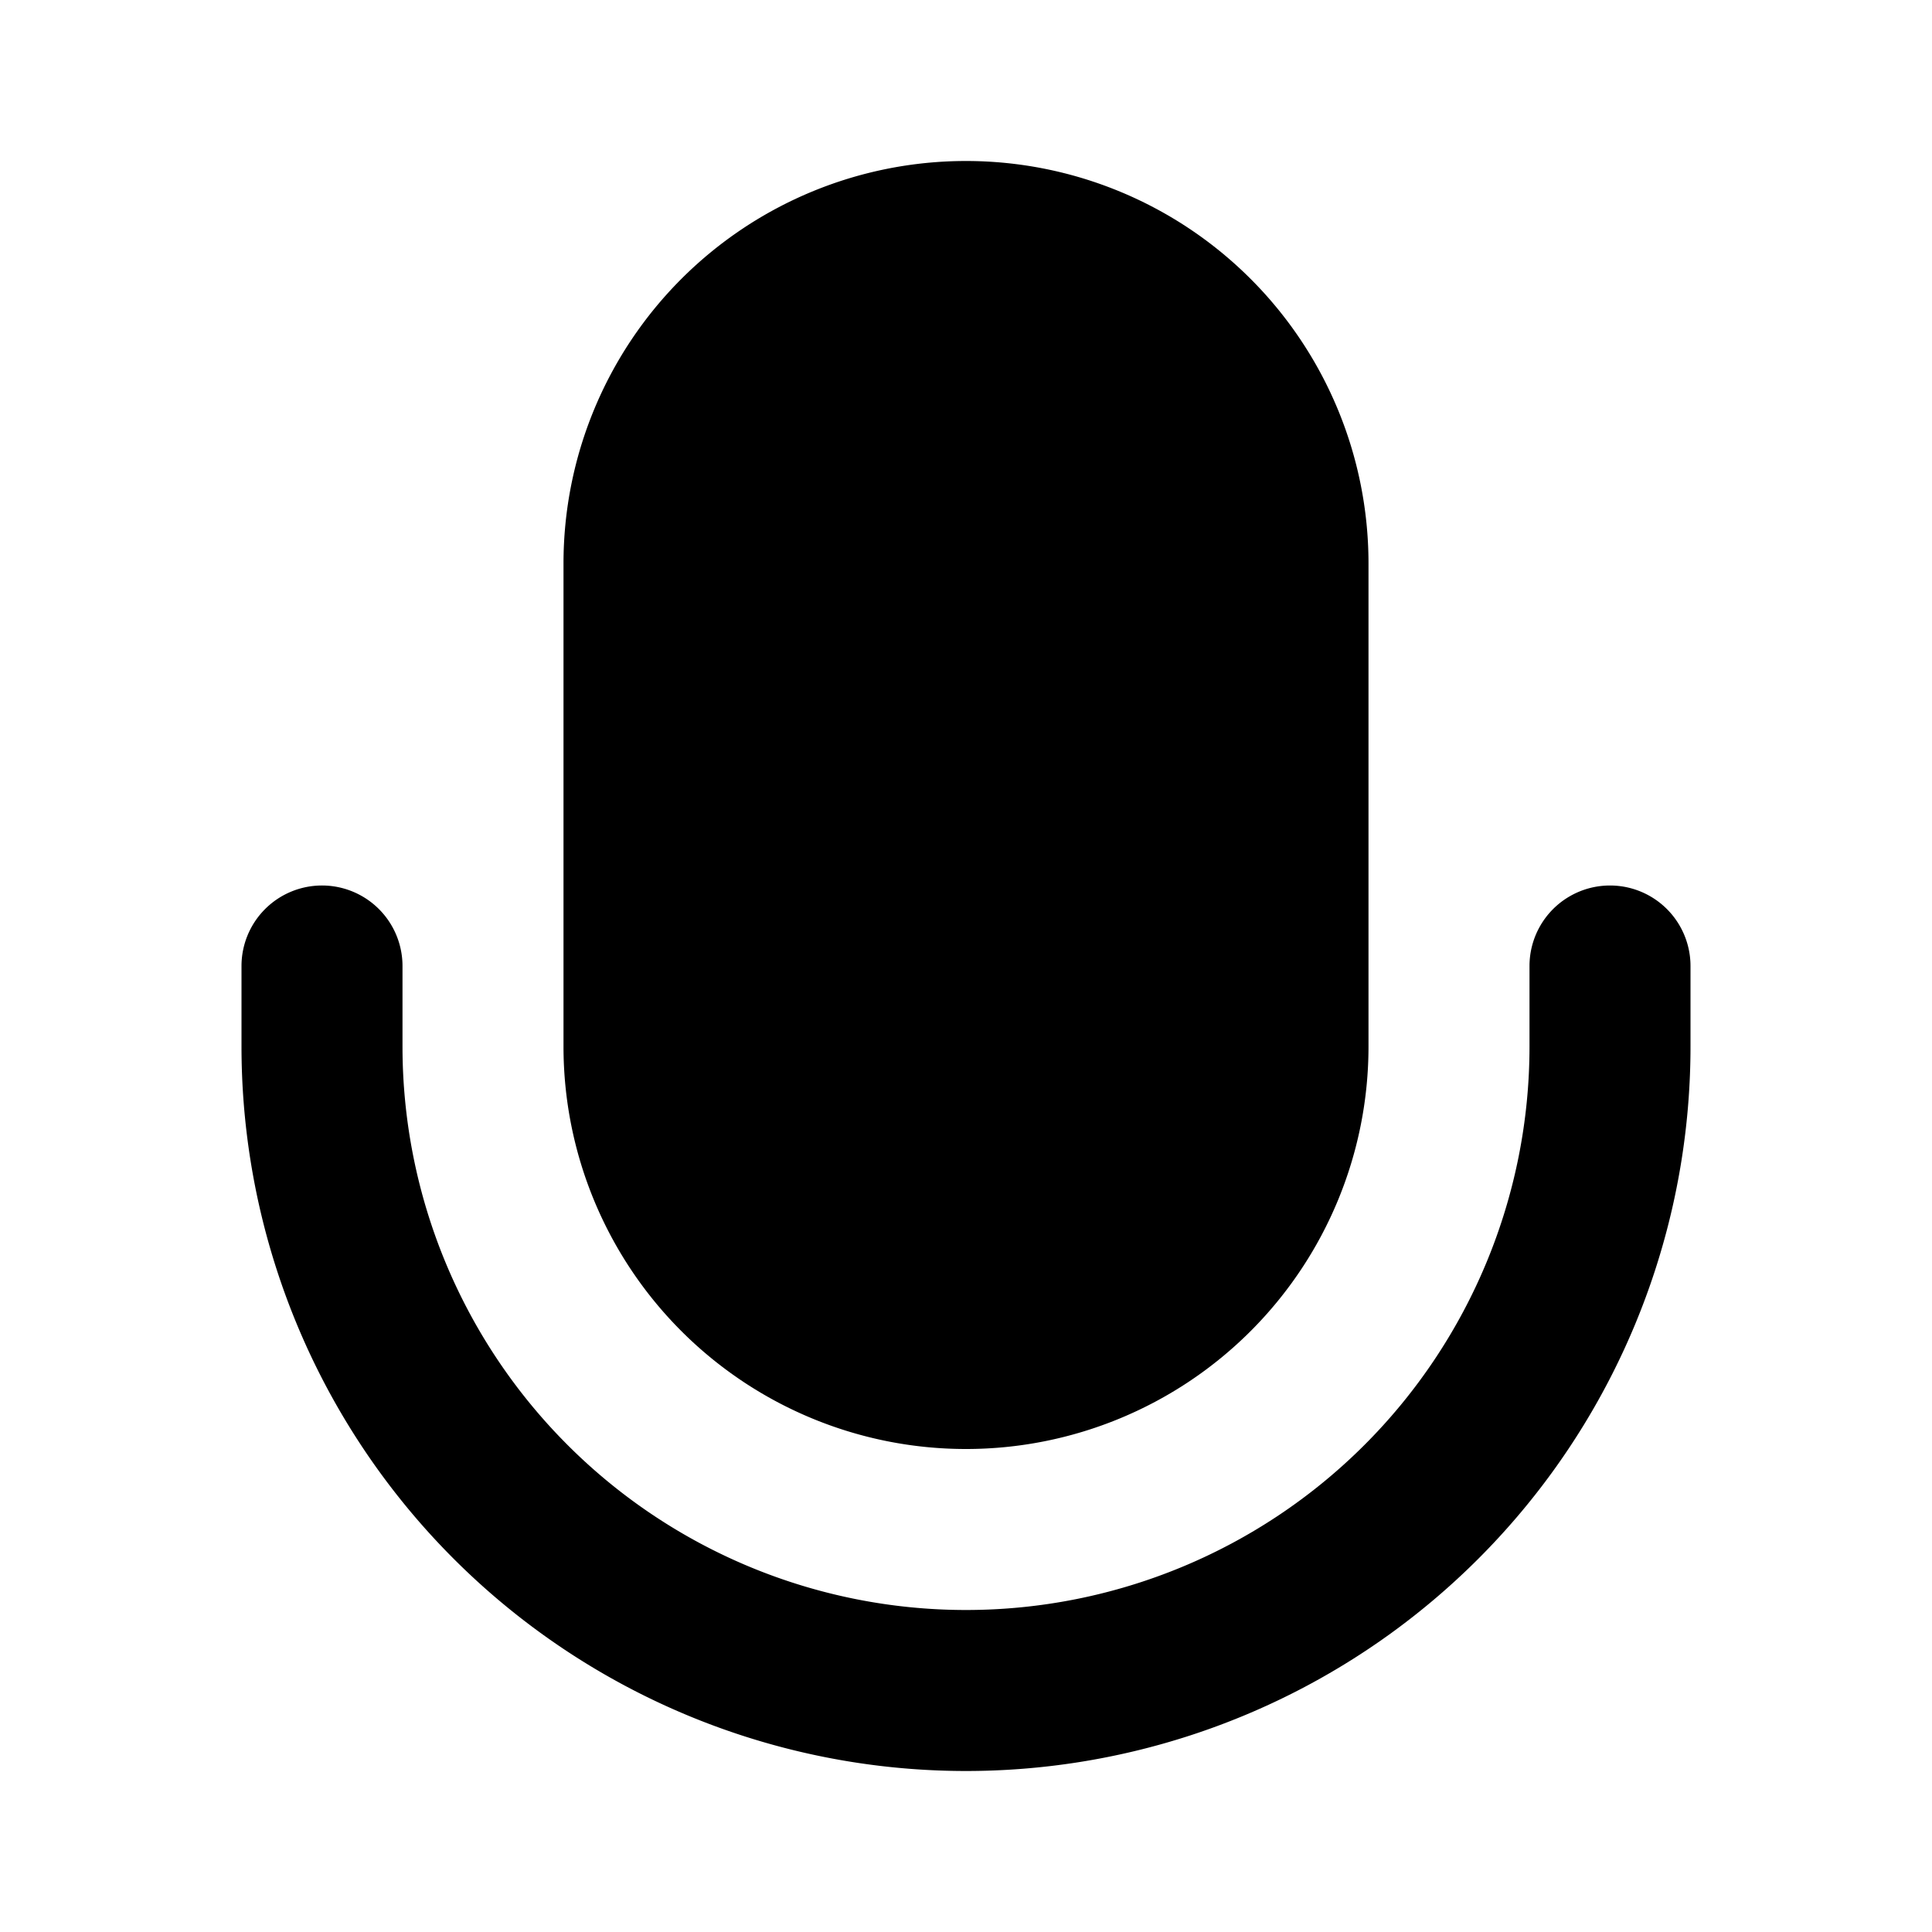 <svg fill="none" xmlns="http://www.w3.org/2000/svg" viewBox="0 0 24 24"><path fill-rule="evenodd" clip-rule="evenodd" d="M4 11a1 1 0 0 1 1 1v1a7 7 0 1 0 14 0v-1a1 1 0 1 1 2 0v1a9 9 0 1 1-18 0v-1a1 1 0 0 1 1-1Z" fill="currentColor"/><path fill-rule="evenodd" clip-rule="evenodd" d="M7 7a5 5 0 0 1 10 0v6a5 5 0 0 1-10 0V7Z" fill="currentColor"/></svg>